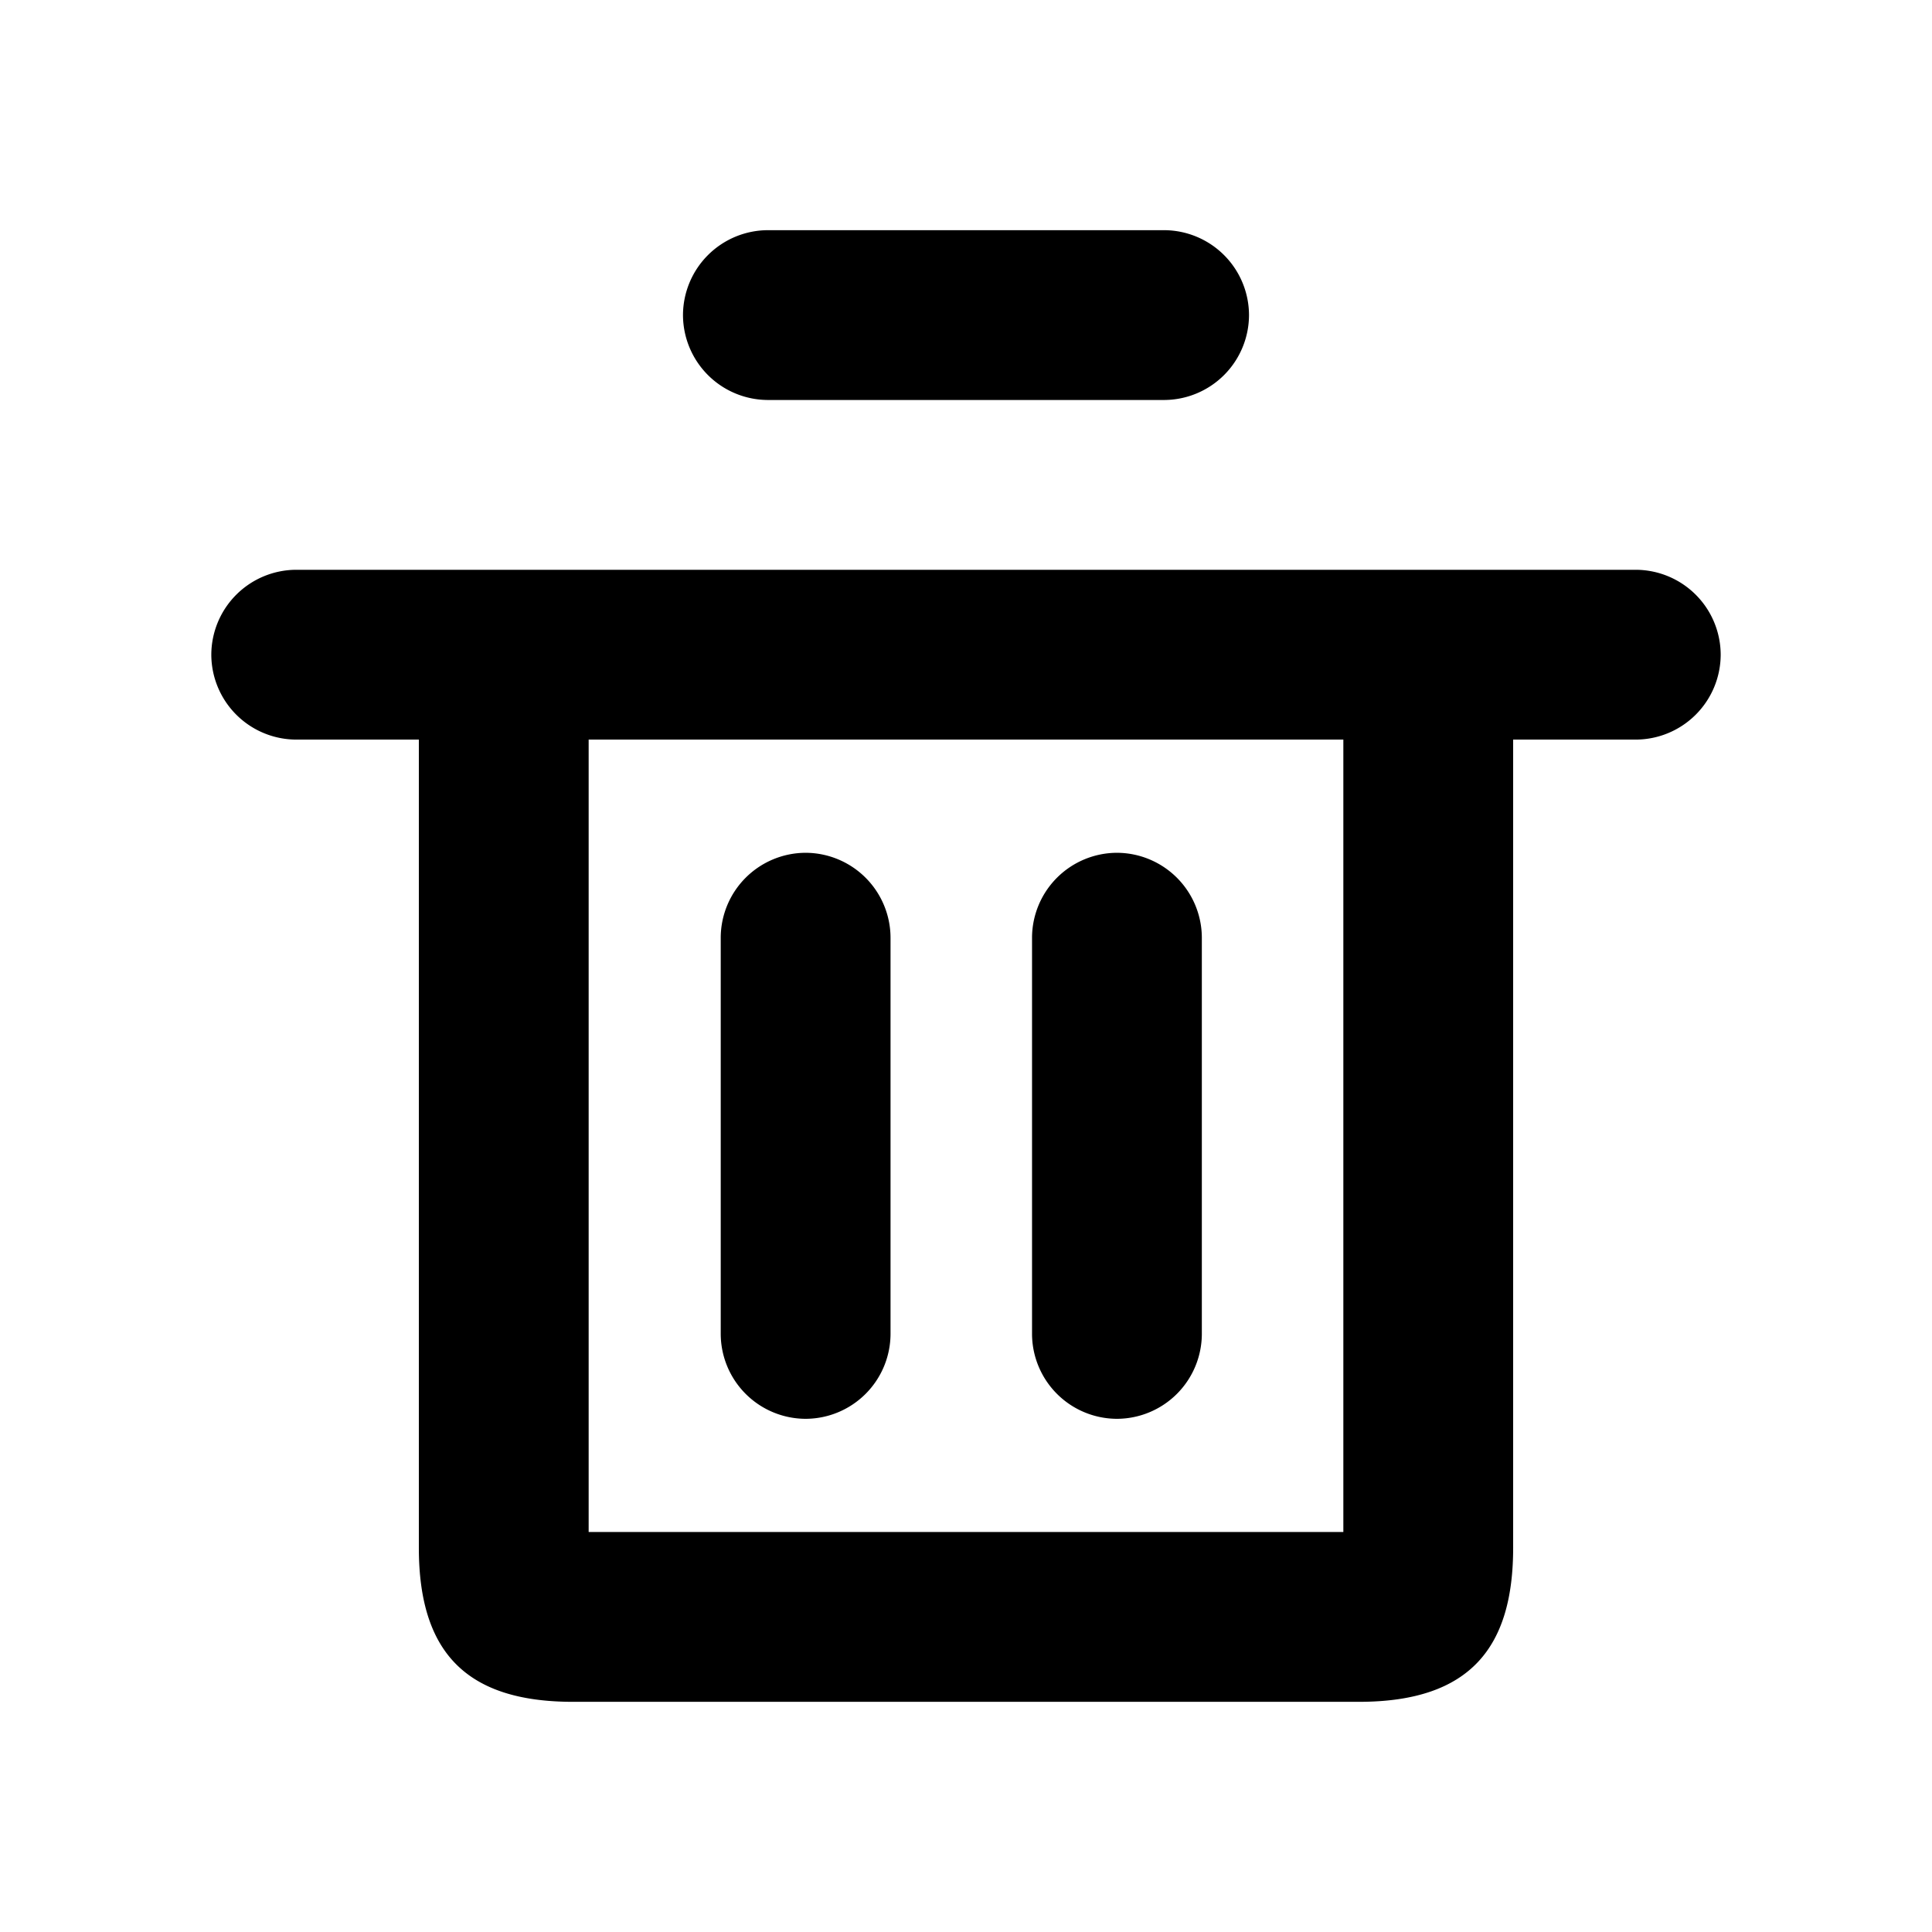 <svg class="icon" style="" viewBox="0 0 1024 1024" version="1.1" xmlns="http://www.w3.org/2000/svg"
     width="200" height="200">
    <defs>
        <style type="text/css"></style>
    </defs>
    <path d="M867 302H157a45.13 45.13 0 0 0-45 45 45.13 45.13 0 0 0 45 45h65v428.34C222 876 247.37 902 303.66 902h416.68c59.53 0 81.66-29.5 81.66-81.66V392h65a45.13 45.13 0 0 0 45-45 45.13 45.13 0 0 0-45-45zM712 812H312V392h400z"
          ></path>
    <path d="M472 497v210a45.13 45.13 0 0 1-45 45 45.13 45.13 0 0 1-45-45V497a45.13 45.13 0 0 1 45-45 45.13 45.13 0 0 1 45 45z m120-45a45.13 45.13 0 0 0-45 45v210a45.13 45.13 0 0 0 45 45 45.13 45.13 0 0 0 45-45V497a45.13 45.13 0 0 0-45-45zM362 167a45.13 45.13 0 0 0 45 45h210a45.13 45.13 0 0 0 45-45 45.13 45.13 0 0 0-45-45H407a45.13 45.13 0 0 0-45 45z"
          ></path>
</svg>
